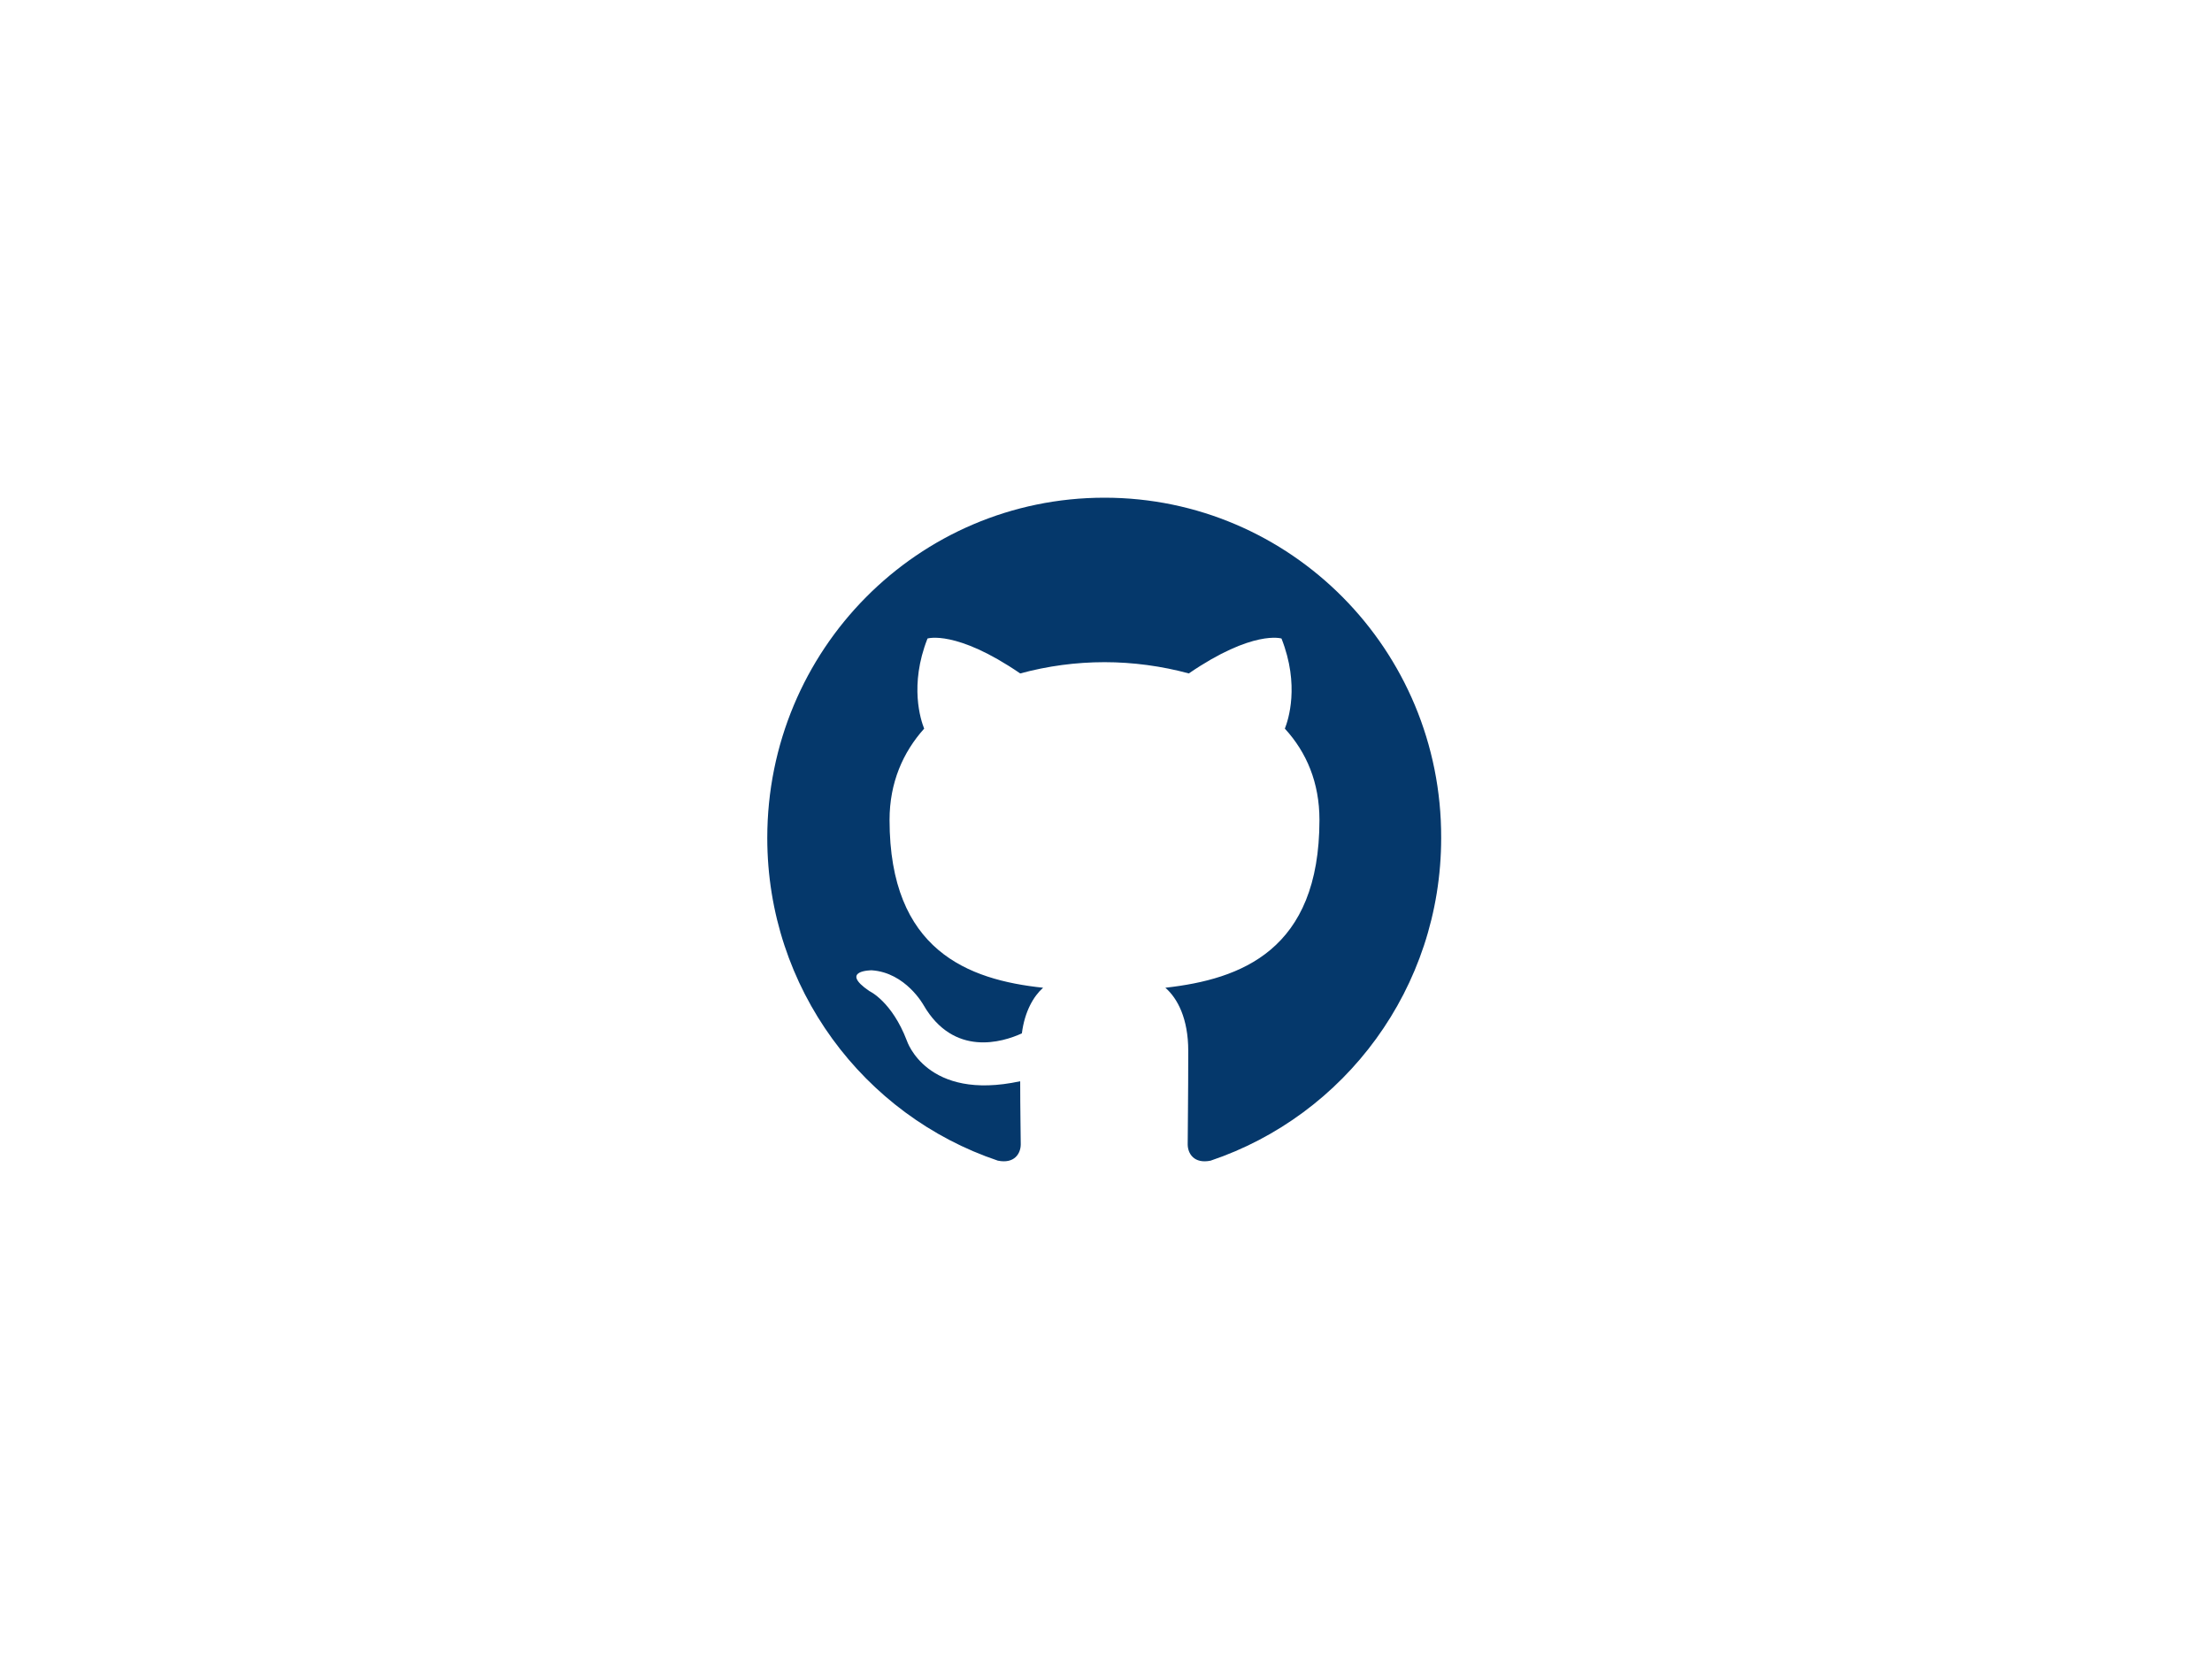 <svg xmlns="http://www.w3.org/2000/svg" xmlns:xlink="http://www.w3.org/1999/xlink" width="800" zoomAndPan="magnify" viewBox="0 0 600 450" height="600" preserveAspectRatio="xMidYMid meet" version="1.0"><path fill="#05386b" d="M 299.594 135 C 249.012 135 208.121 176.25 208.121 227.281 C 208.121 268.074 234.32 302.605 270.668 314.824 C 275.211 315.746 276.875 312.84 276.875 310.398 C 276.875 308.258 276.727 300.926 276.727 293.285 C 251.281 298.785 245.984 282.281 245.984 282.281 C 241.895 271.59 235.836 268.84 235.836 268.84 C 227.508 263.188 236.441 263.188 236.441 263.188 C 245.68 263.797 250.527 272.66 250.527 272.66 C 258.703 286.715 271.879 282.742 277.18 280.297 C 277.938 274.34 280.359 270.215 282.938 267.922 C 262.641 265.781 241.289 257.84 241.289 222.391 C 241.289 212.309 244.922 204.059 250.676 197.641 C 249.77 195.352 246.586 185.875 251.586 173.195 C 251.586 173.195 259.309 170.75 276.727 182.668 C 284.215 180.641 291.836 179.621 299.594 179.613 C 307.316 179.613 315.191 180.684 322.461 182.668 C 339.879 170.75 347.602 173.195 347.602 173.195 C 352.602 185.875 349.418 195.352 348.512 197.641 C 354.418 204.059 357.898 212.309 357.898 222.391 C 357.898 257.84 336.547 265.629 316.102 267.922 C 319.434 270.824 322.309 276.324 322.309 285.035 C 322.309 297.41 322.16 307.34 322.16 310.395 C 322.16 312.84 323.828 315.746 328.367 314.828 C 364.715 302.602 390.914 268.074 390.914 227.281 C 391.066 176.25 350.023 135 299.594 135 Z M 299.594 135 " fill-opacity="1" fill-rule="evenodd"/></svg>